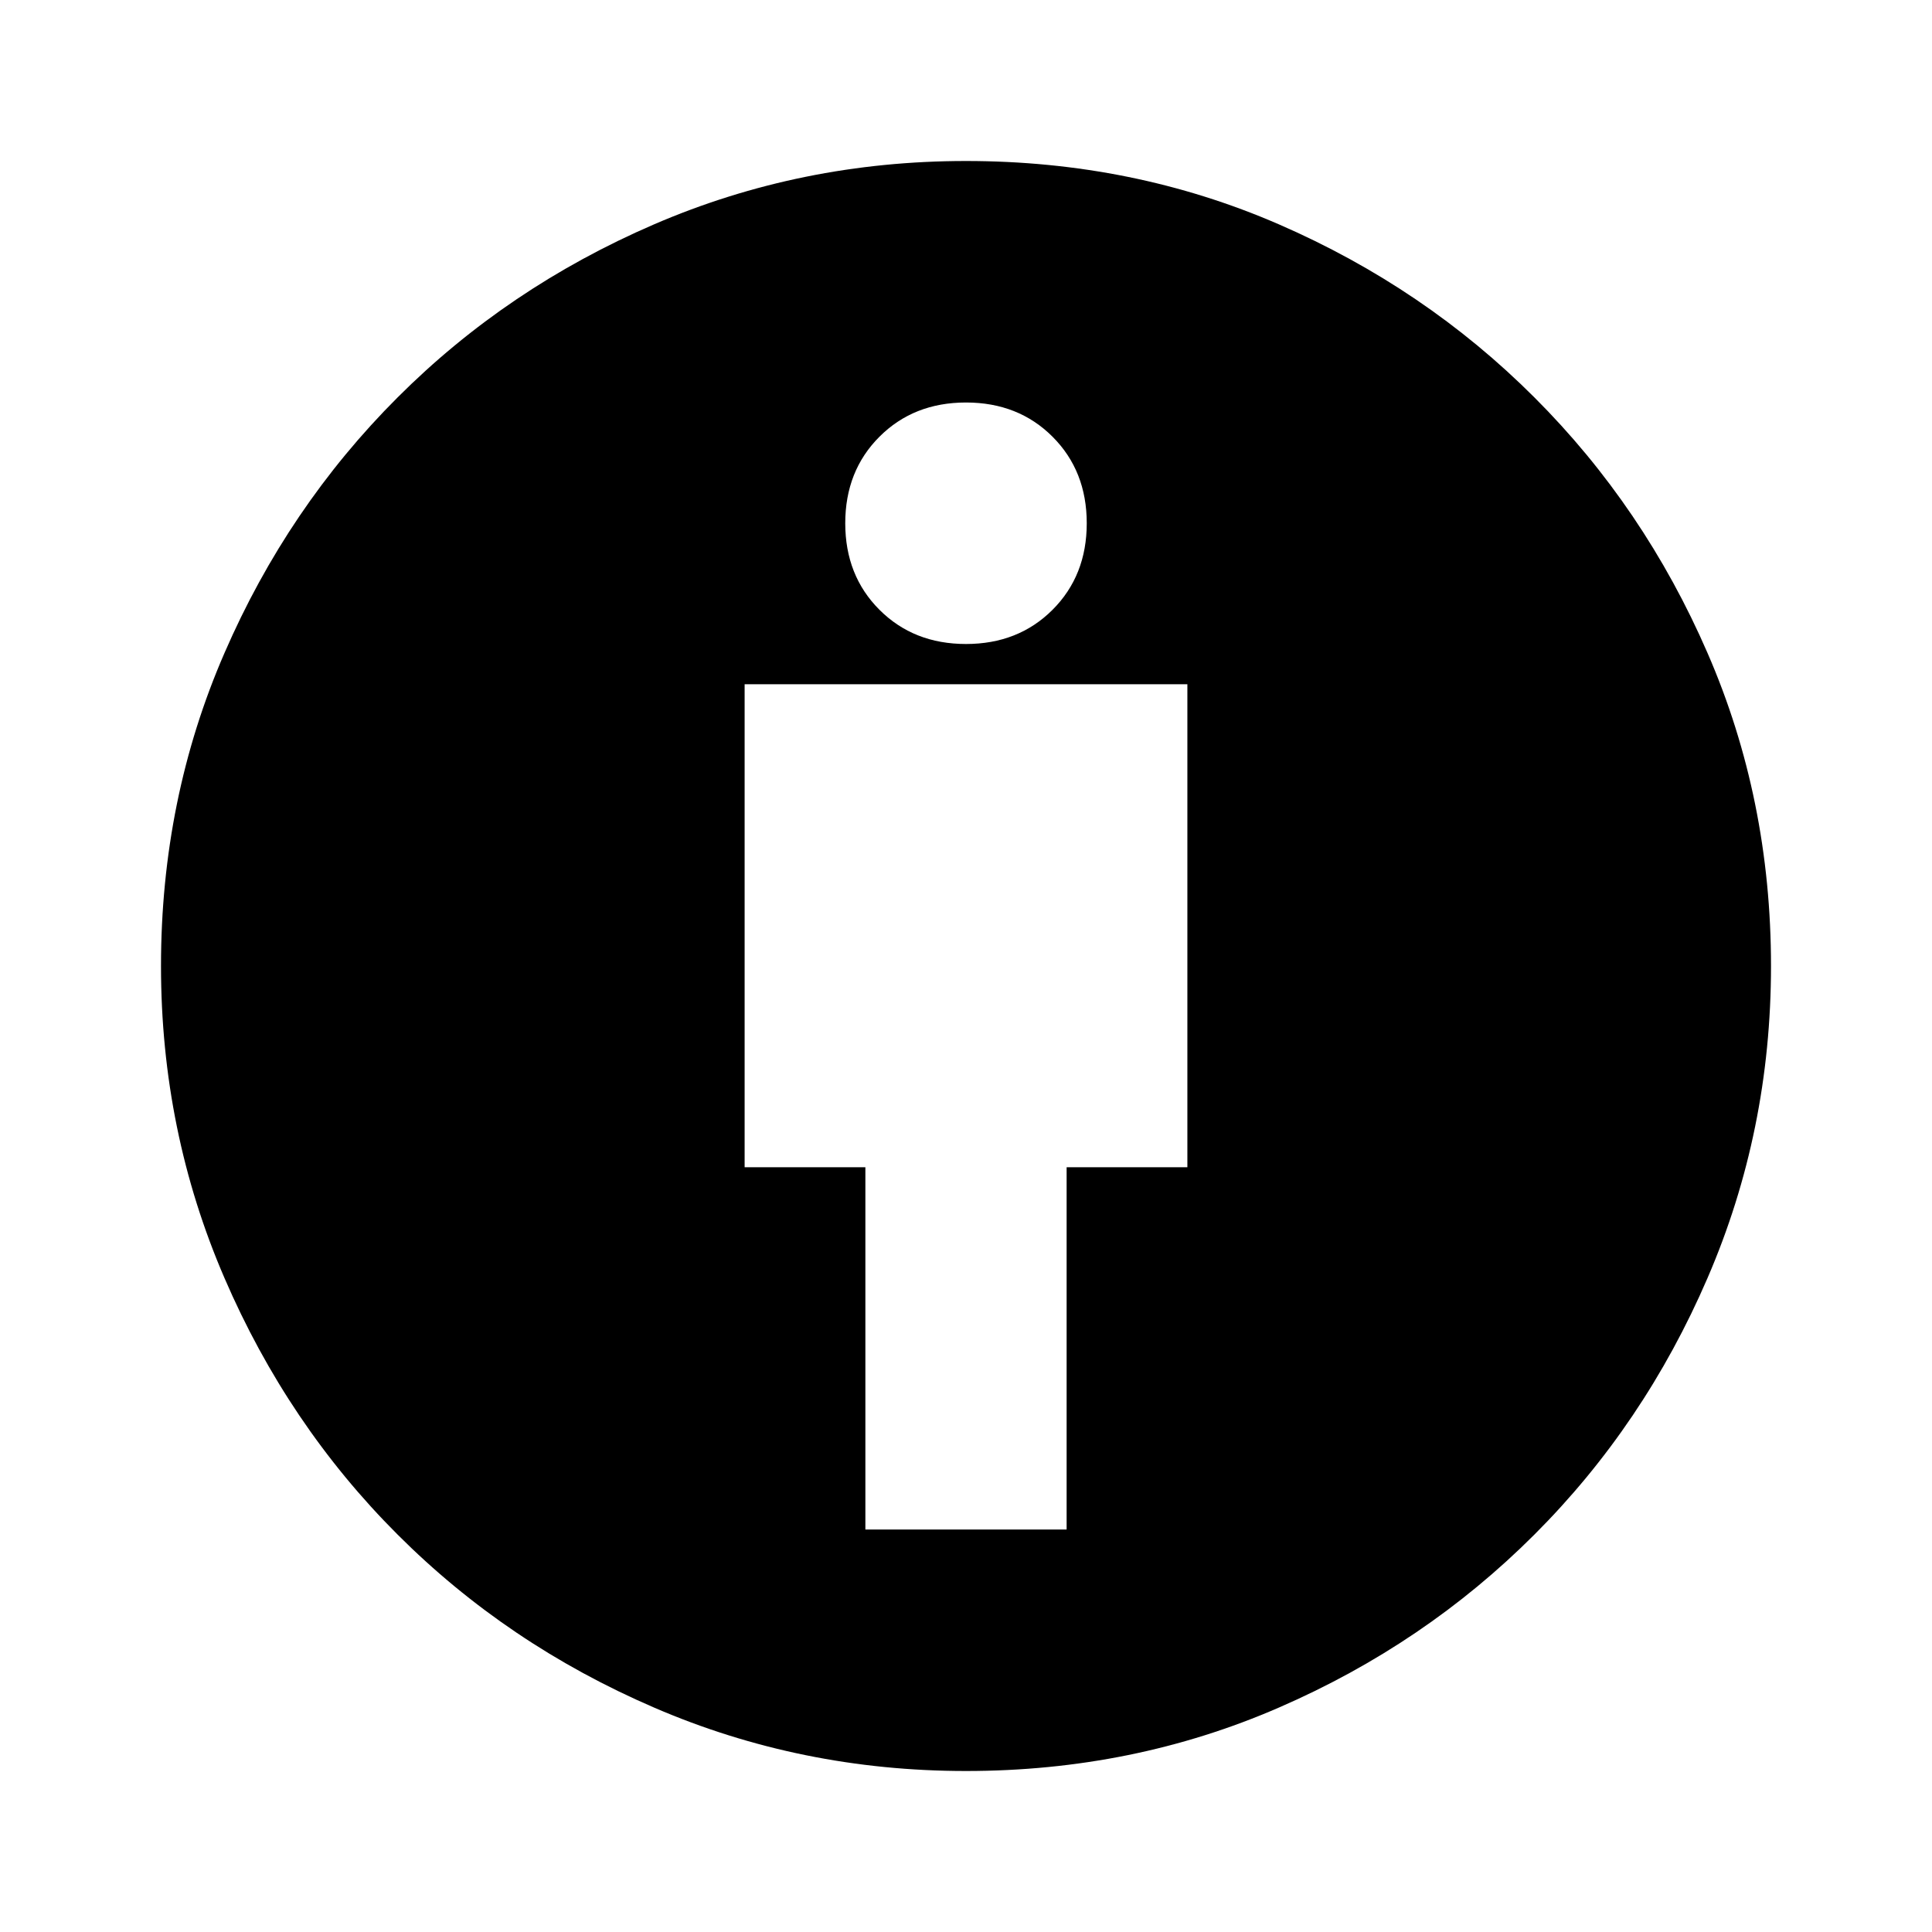 <svg xmlns="http://www.w3.org/2000/svg" height="24" width="24"><path d="M10.75 19H13.25V14.5H14.75V8.5H9.25V14.5H10.75ZM12 22Q9.95 22 8.125 21.212Q6.3 20.425 4.938 19.062Q3.575 17.7 2.788 15.875Q2 14.05 2 12Q2 9.925 2.788 8.113Q3.575 6.3 4.938 4.938Q6.3 3.575 8.125 2.787Q9.95 2 12 2Q14.075 2 15.887 2.787Q17.7 3.575 19.062 4.938Q20.425 6.3 21.212 8.113Q22 9.925 22 12Q22 14.05 21.212 15.875Q20.425 17.7 19.062 19.062Q17.7 20.425 15.887 21.212Q14.075 22 12 22ZM12 8Q12.65 8 13.075 7.575Q13.5 7.15 13.5 6.5Q13.5 5.85 13.075 5.425Q12.65 5 12 5Q11.35 5 10.925 5.425Q10.5 5.85 10.5 6.5Q10.5 7.15 10.925 7.575Q11.35 8 12 8Z"/></svg>